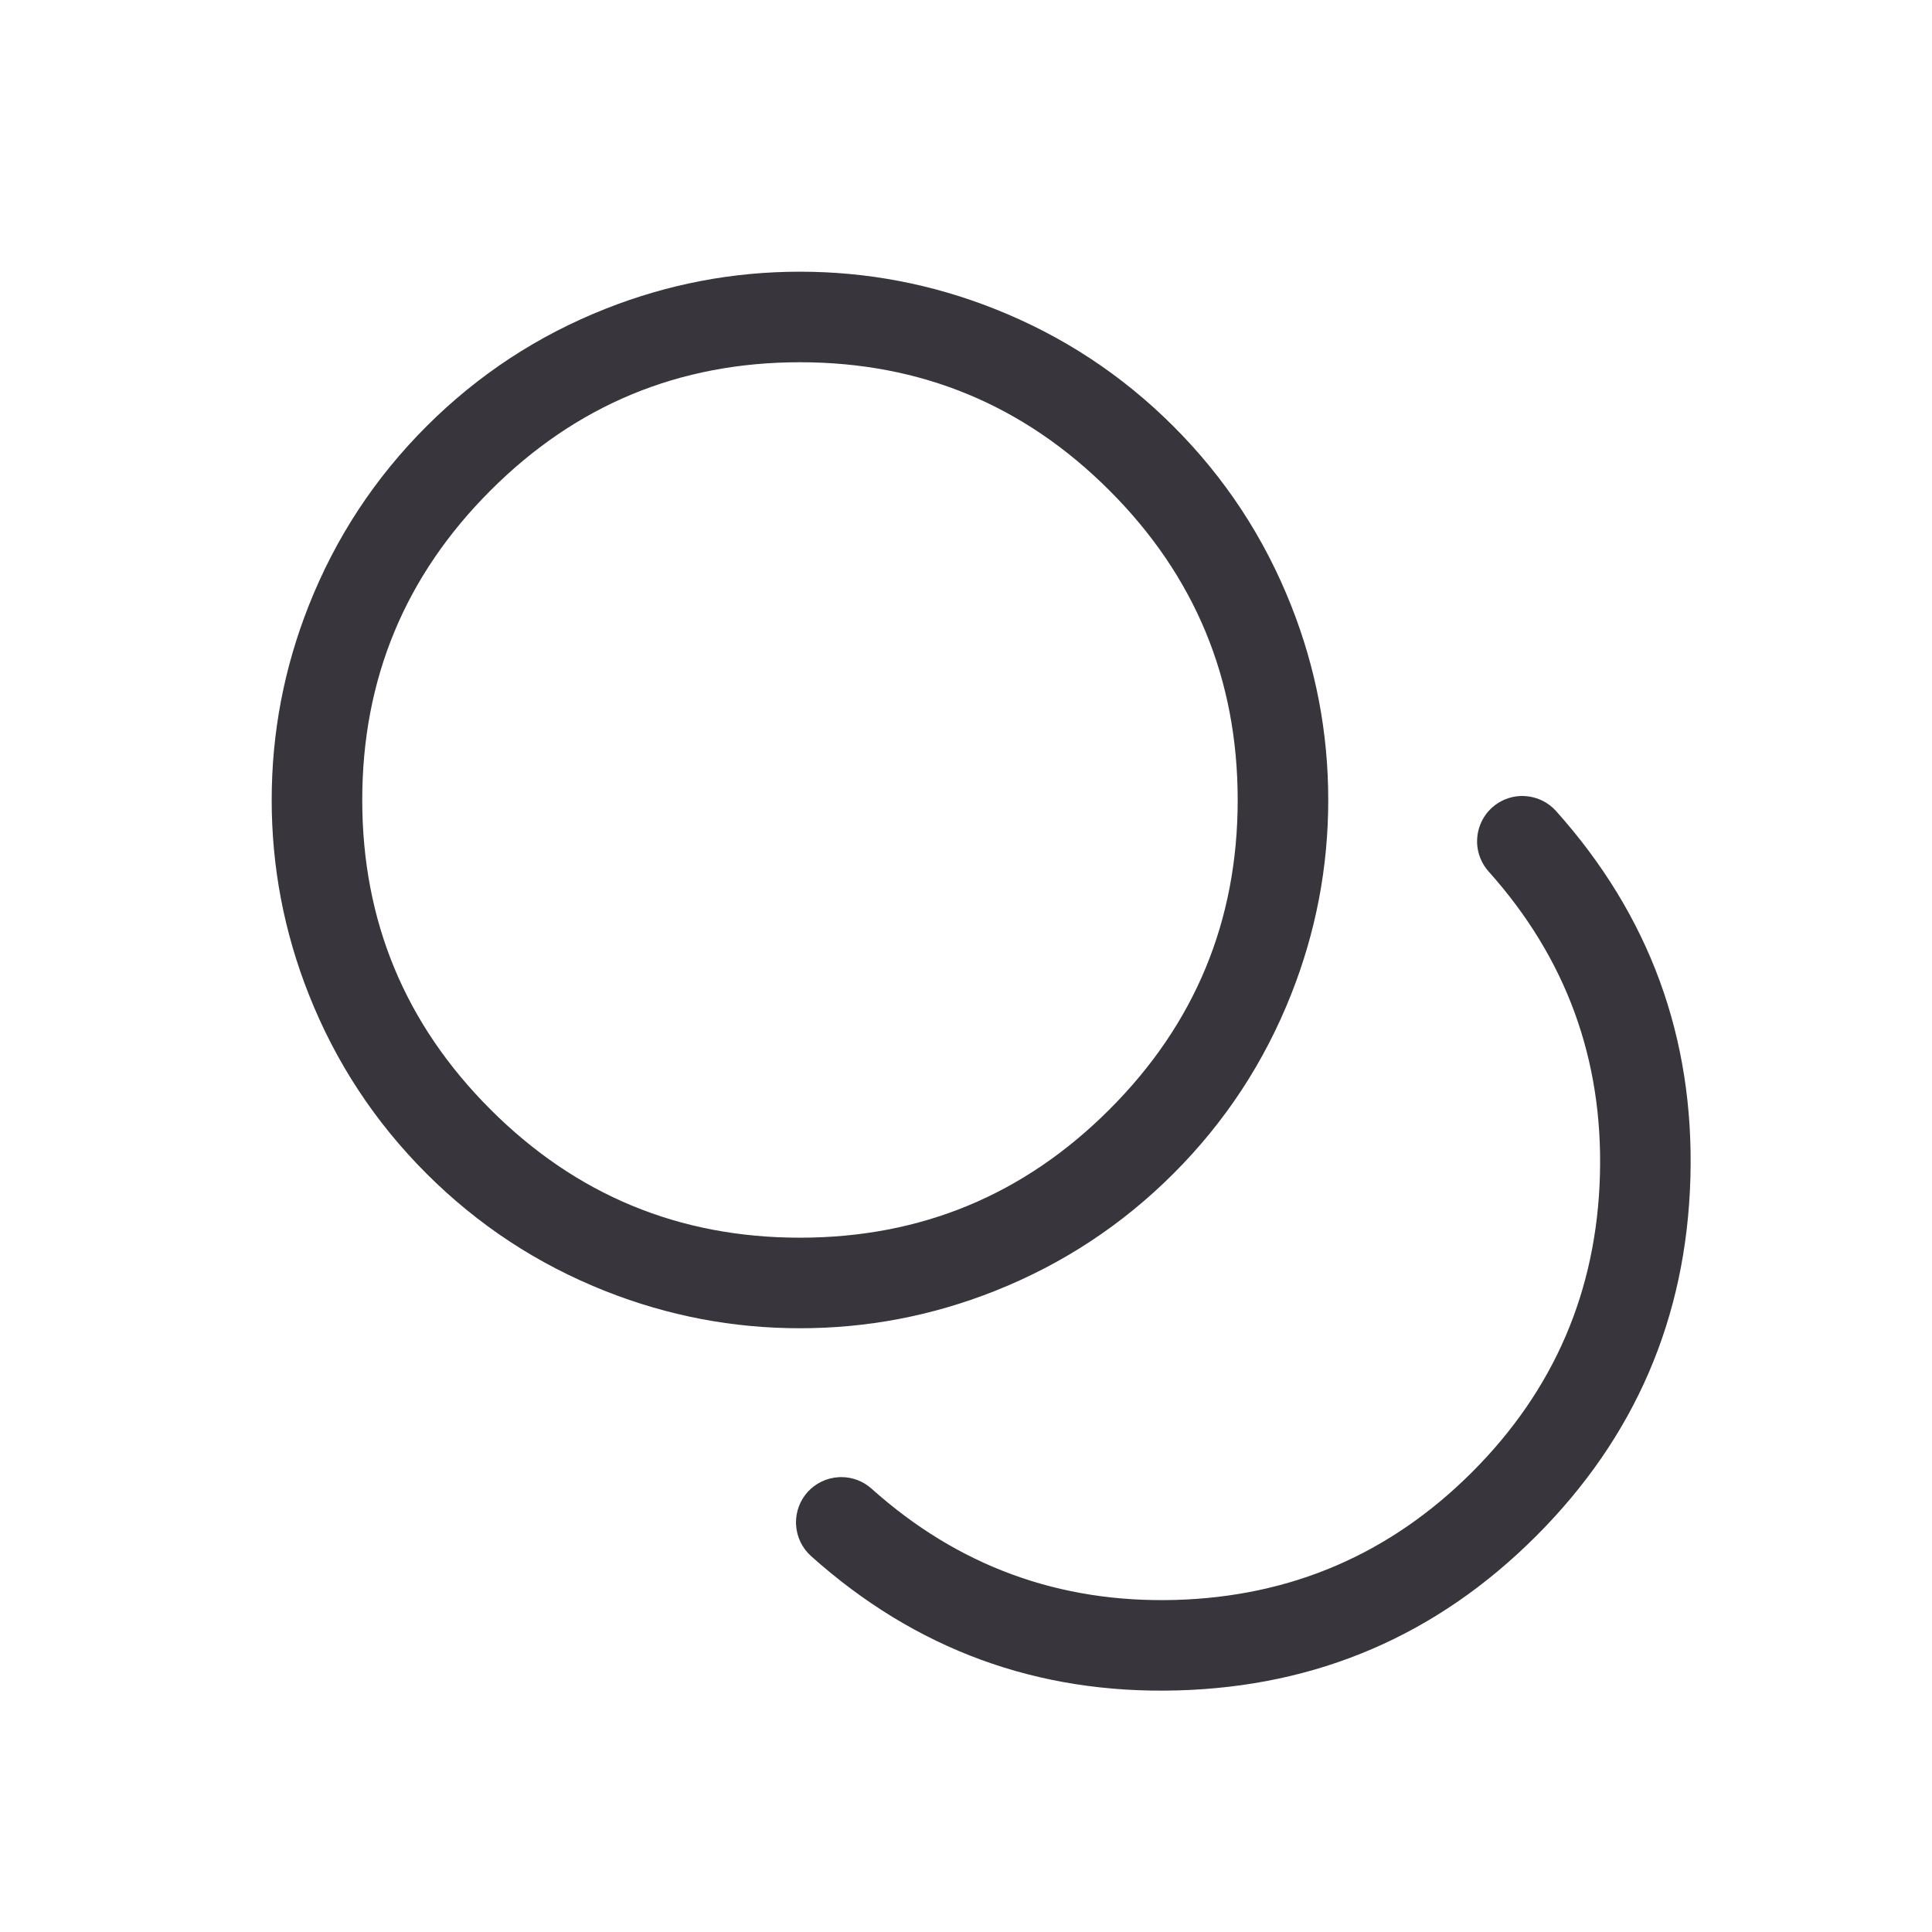 <svg xmlns="http://www.w3.org/2000/svg" xmlns:xlink="http://www.w3.org/1999/xlink" fill="none" version="1.1" width="24" height="24" viewBox="0 0 24 24"><defs><clipPath id="master_svg0_4300_11399"><rect x="0" y="0" width="24" height="24" rx="0"/></clipPath><clipPath id="master_svg1_4300_11514"><rect x="3" y="3" width="18" height="18" rx="0"/></clipPath></defs><g><g clip-path="url(#master_svg0_4300_11399)"></g><g clip-path="url(#master_svg1_4300_11514)"><g><g><path d="M19.33,10.075L19.33,10.075Q21.071,12.02,20.999,14.628Q20.927,17.237,19.082,19.082Q17.237,20.927,14.628,20.999Q12.02,21.071,10.076,19.331L10.076,19.331C9.964,19.231,9.897,19.091,9.889,18.942C9.888,18.932,9.888,18.922,9.888,18.912L9.888,18.912C9.888,18.773,9.939,18.639,10.031,18.536C10.131,18.425,10.271,18.358,10.42,18.35C10.43,18.349,10.44,18.349,10.451,18.349C10.589,18.349,10.723,18.4,10.826,18.492L10.827,18.493Q12.437,19.934,14.597,19.875Q16.758,19.815,18.287,18.287Q19.815,16.758,19.875,14.597Q19.934,12.437,18.493,10.827L18.492,10.826C18.406,10.73,18.356,10.607,18.349,10.478C18.349,10.469,18.349,10.46,18.349,10.451C18.349,10.291,18.417,10.138,18.536,10.031C18.633,9.944,18.758,9.894,18.888,9.888C18.888,9.888,18.911,9.888,18.911,9.888C18.922,9.888,18.932,9.888,18.942,9.889C19.091,9.897,19.231,9.964,19.33,10.075Z" fill-rule="evenodd" fill="#38363C" fill-opacity="1"/></g><g><path d="M16.039,12.353Q16.5,11.189,16.5,9.938Q16.5,8.686,16.039,7.522Q15.539,6.258,14.578,5.297Q13.617,4.336,12.353,3.836Q11.189,3.375,9.937,3.375Q8.686,3.375,7.522,3.836Q6.258,4.336,5.297,5.297Q4.336,6.258,3.836,7.522Q3.375,8.686,3.375,9.938Q3.375,11.189,3.836,12.353Q4.336,13.617,5.297,14.578Q6.258,15.539,7.522,16.039Q8.686,16.5,9.937,16.5Q11.189,16.5,12.353,16.039Q13.617,15.539,14.578,14.578Q15.539,13.617,16.039,12.353ZM13.782,6.093Q15.375,7.685,15.375,9.938Q15.375,12.19,13.782,13.782Q12.19,15.375,9.937,15.375Q7.685,15.375,6.093,13.782Q4.5,12.19,4.5,9.938Q4.5,7.685,6.093,6.093Q7.685,4.5,9.937,4.5Q12.19,4.5,13.782,6.093Z" fill-rule="evenodd" fill="#38363C" fill-opacity="1"/></g></g></g></g></svg>